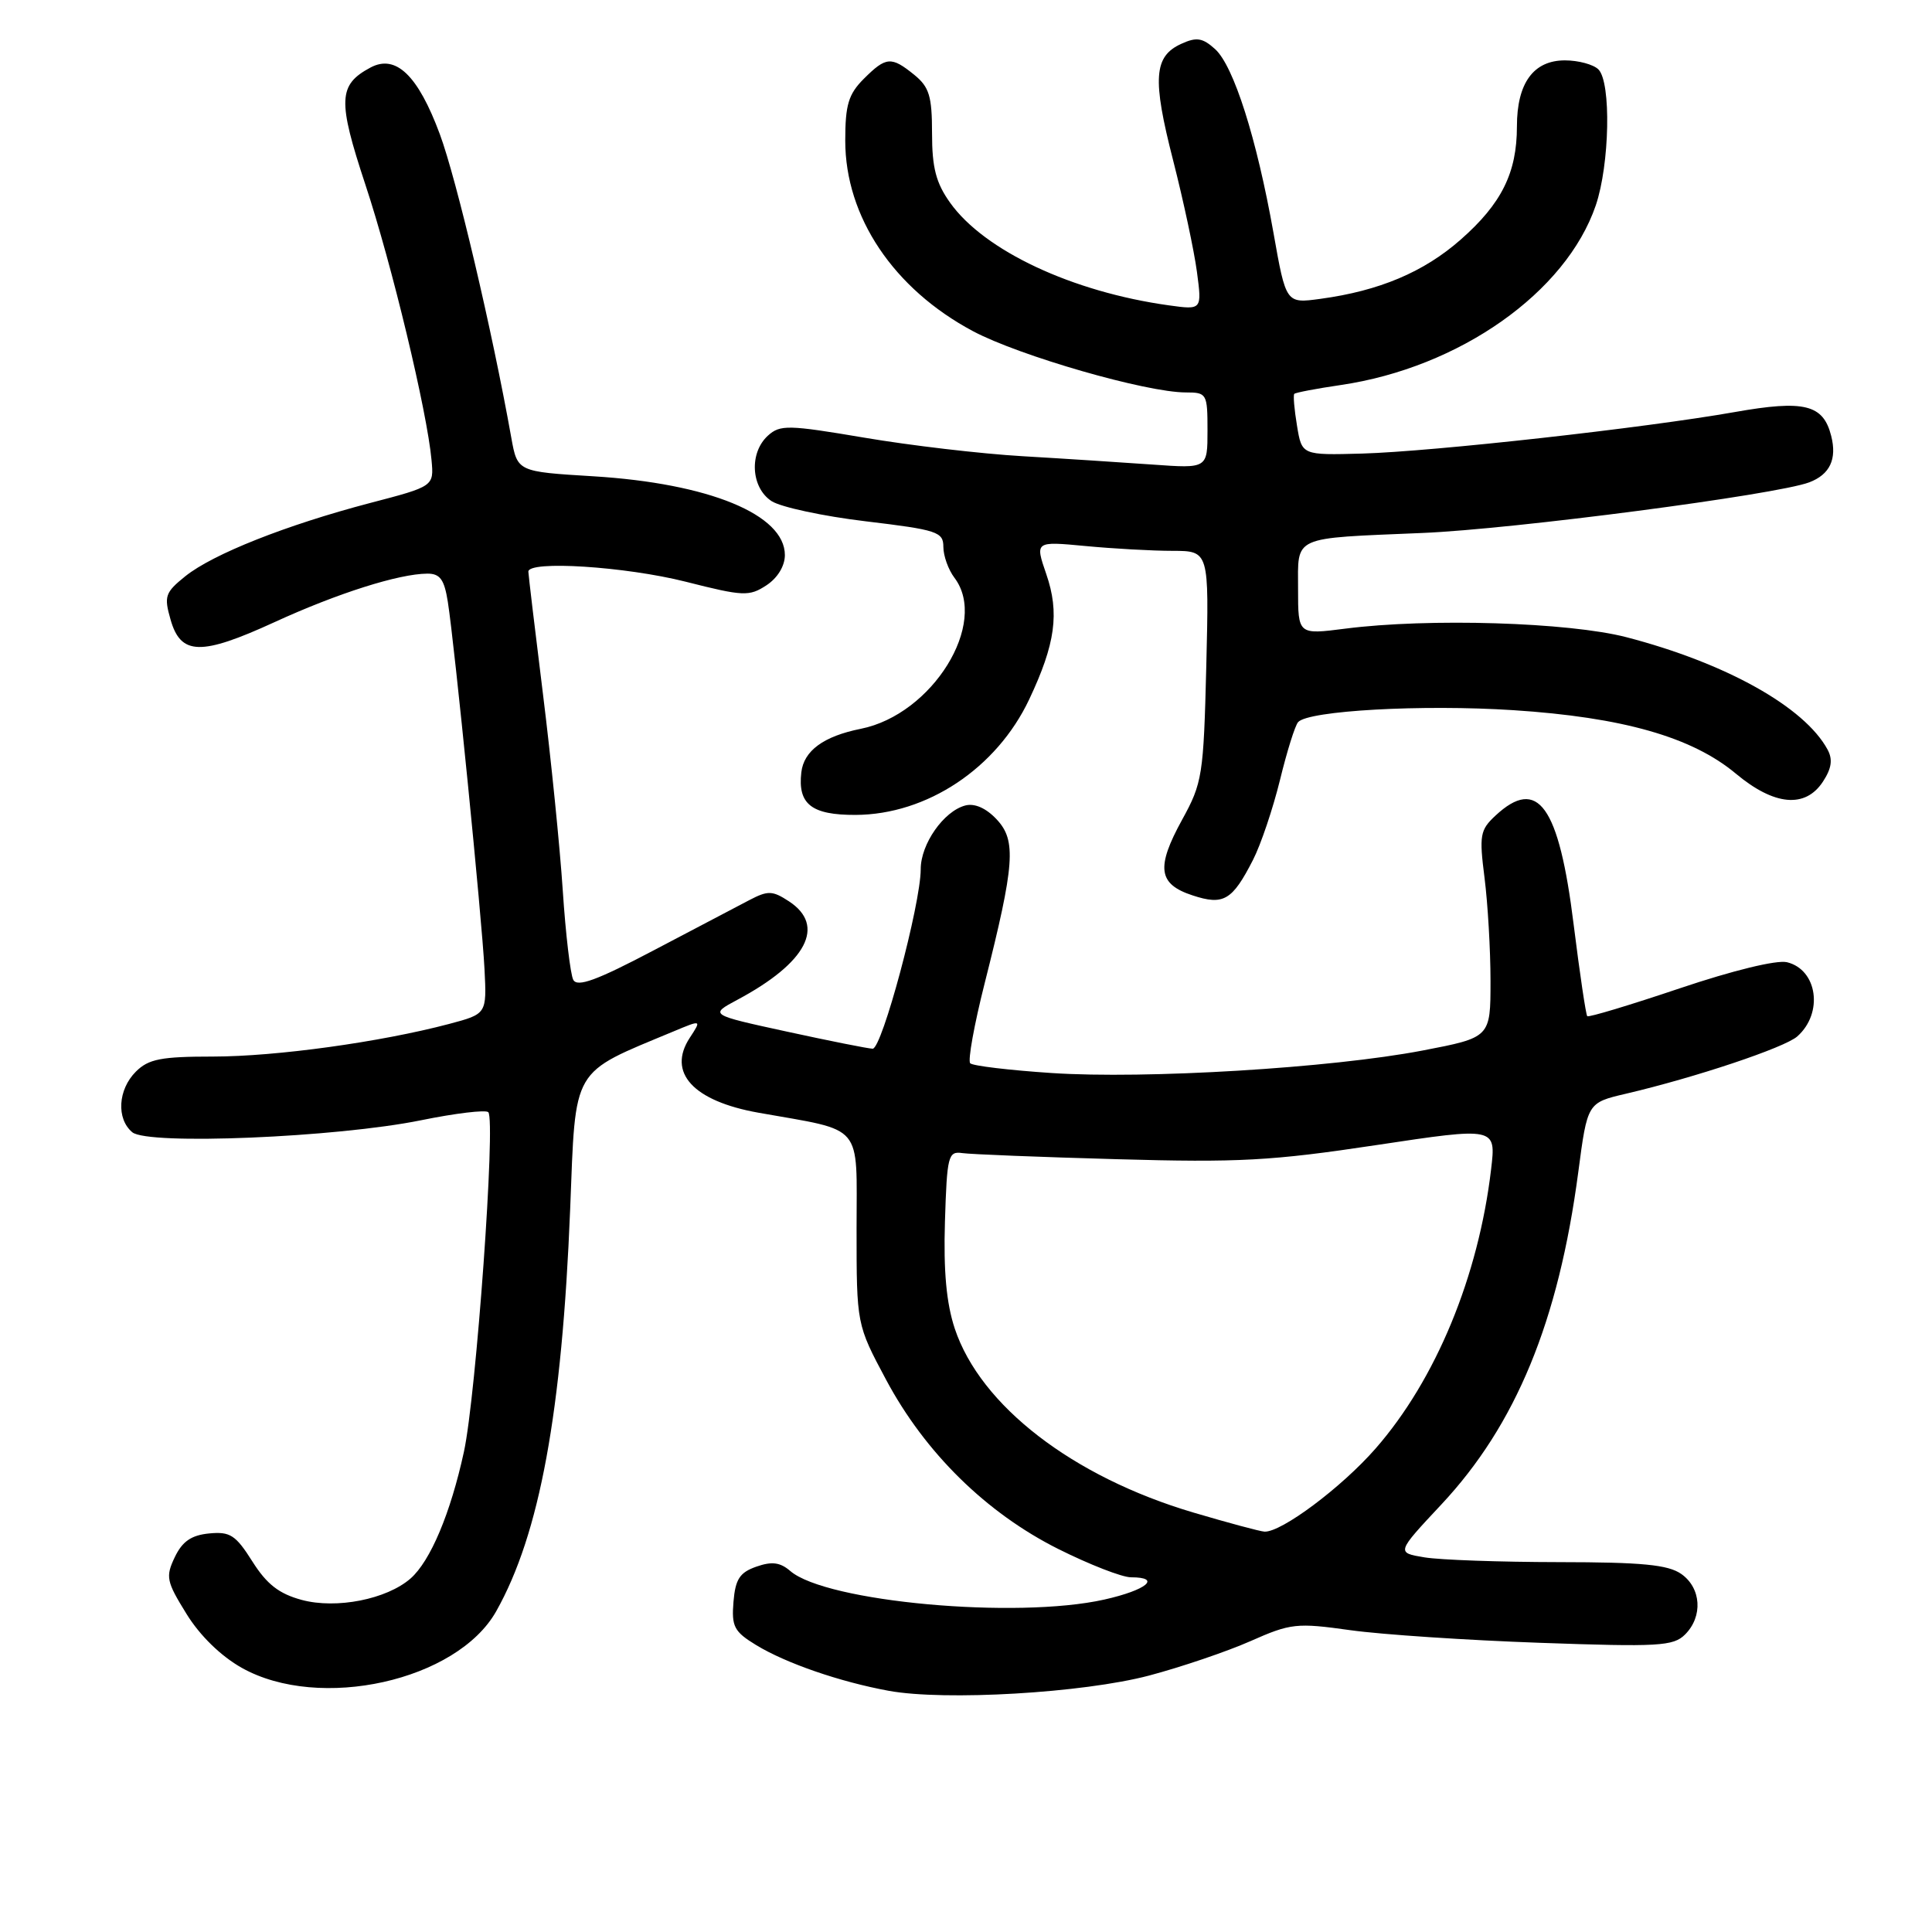 <?xml version="1.0" encoding="UTF-8" standalone="no"?>
<!DOCTYPE svg PUBLIC "-//W3C//DTD SVG 1.1//EN" "http://www.w3.org/Graphics/SVG/1.1/DTD/svg11.dtd" >
<svg xmlns="http://www.w3.org/2000/svg" xmlns:xlink="http://www.w3.org/1999/xlink" version="1.1" viewBox="0 0 256 256">
 <g >
 <path fill="currentColor"
d=" M 152.26 222.02 C 156.52 220.89 162.57 218.84 165.69 217.46 C 171.04 215.09 171.81 215.01 178.94 216.01 C 183.10 216.59 194.39 217.34 204.03 217.68 C 219.78 218.24 221.73 218.13 223.28 216.58 C 225.67 214.19 225.43 210.42 222.78 208.56 C 221.02 207.33 217.59 207.00 206.53 206.99 C 198.81 206.98 190.82 206.70 188.76 206.36 C 185.01 205.74 185.01 205.74 190.98 199.36 C 200.87 188.79 206.51 175.11 209.13 155.31 C 210.34 146.12 210.34 146.12 215.42 144.93 C 224.62 142.78 236.47 138.82 238.15 137.33 C 241.63 134.25 240.83 128.49 236.79 127.50 C 235.43 127.17 229.64 128.58 222.57 130.96 C 216.01 133.17 210.50 134.83 210.32 134.65 C 210.14 134.47 209.33 129.02 208.52 122.53 C 206.57 106.74 203.77 102.84 198.15 108.08 C 196.11 109.98 195.99 110.68 196.71 116.33 C 197.14 119.72 197.50 125.87 197.50 129.98 C 197.50 137.47 197.50 137.47 188.50 139.20 C 176.38 141.52 151.80 143.01 139.33 142.18 C 133.74 141.81 128.89 141.23 128.56 140.89 C 128.22 140.56 129.08 135.79 130.47 130.30 C 134.46 114.52 134.69 111.37 132.07 108.58 C 130.67 107.08 129.15 106.41 127.91 106.73 C 125.05 107.48 122.00 111.83 122.00 115.17 C 122.00 119.82 116.86 139.00 115.63 138.96 C 115.01 138.94 109.89 137.92 104.25 136.69 C 94.00 134.46 94.00 134.46 97.70 132.48 C 106.90 127.57 109.47 122.66 104.54 119.43 C 102.35 118.00 101.76 117.98 99.29 119.27 C 97.75 120.07 92.04 123.07 86.59 125.94 C 79.05 129.91 76.50 130.84 75.96 129.83 C 75.58 129.10 74.95 123.78 74.57 118.00 C 74.19 112.22 73.01 100.53 71.95 92.00 C 70.89 83.47 70.02 76.16 70.01 75.75 C 69.99 74.24 82.85 75.06 90.86 77.08 C 98.50 79.02 99.27 79.05 101.55 77.56 C 103.03 76.59 104.00 75.00 104.00 73.55 C 104.00 68.18 93.95 64.05 78.61 63.11 C 68.56 62.50 68.56 62.50 67.75 58.00 C 65.20 43.71 60.50 23.77 58.28 17.78 C 55.39 9.98 52.45 7.15 49.09 8.95 C 44.81 11.24 44.72 13.28 48.41 24.45 C 51.91 35.00 56.60 54.54 57.18 60.97 C 57.50 64.44 57.50 64.44 49.00 66.66 C 37.92 69.57 28.23 73.41 24.56 76.35 C 21.88 78.51 21.71 79.00 22.60 82.10 C 23.95 86.85 26.62 86.91 36.37 82.44 C 44.69 78.62 52.85 76.03 56.62 76.01 C 58.31 76.00 58.87 76.78 59.34 79.75 C 60.24 85.46 63.86 121.71 64.20 128.43 C 64.50 134.35 64.50 134.35 59.50 135.68 C 50.38 138.09 36.61 139.99 28.25 140.00 C 21.34 140.00 19.68 140.32 18.00 142.00 C 15.62 144.38 15.40 148.25 17.53 150.03 C 19.62 151.76 44.56 150.72 55.79 148.44 C 60.35 147.51 64.36 147.03 64.70 147.37 C 65.71 148.38 63.09 184.94 61.47 192.38 C 59.70 200.51 57.03 206.85 54.40 209.16 C 51.23 211.92 44.58 213.23 39.99 212.00 C 36.96 211.18 35.35 209.92 33.44 206.90 C 31.23 203.40 30.49 202.92 27.71 203.19 C 25.35 203.42 24.16 204.24 23.16 206.33 C 21.92 208.93 22.05 209.55 24.70 213.83 C 26.49 216.74 29.27 219.44 32.04 221.00 C 42.34 226.78 60.56 222.72 65.75 213.50 C 71.51 203.28 74.47 187.15 75.55 160.21 C 76.30 141.14 75.60 142.36 89.24 136.67 C 92.97 135.11 92.97 135.11 91.40 137.51 C 88.38 142.12 91.84 145.90 100.50 147.44 C 114.60 149.95 113.50 148.65 113.50 162.78 C 113.50 175.50 113.50 175.50 117.42 182.84 C 122.59 192.51 130.69 200.47 140.23 205.25 C 144.35 207.31 148.68 209.00 149.86 209.00 C 153.97 209.00 151.95 210.69 146.33 211.95 C 134.68 214.56 109.49 212.27 104.72 208.17 C 103.38 207.01 102.27 206.87 100.22 207.59 C 98.02 208.36 97.44 209.24 97.19 212.25 C 96.92 215.52 97.27 216.20 100.19 217.98 C 104.15 220.39 111.27 222.85 117.76 224.04 C 125.19 225.40 143.52 224.33 152.26 222.02 Z  M 166.03 113.94 C 167.07 111.91 168.67 107.15 169.60 103.37 C 170.52 99.59 171.60 96.13 172.01 95.68 C 173.37 94.16 188.44 93.32 200.50 94.10 C 215.02 95.04 224.21 97.66 230.02 102.52 C 235.10 106.76 239.21 107.14 241.55 103.57 C 242.70 101.81 242.87 100.63 242.16 99.32 C 239.10 93.67 228.69 87.86 215.50 84.43 C 207.85 82.45 189.32 81.88 178.25 83.30 C 172.00 84.10 172.00 84.10 172.00 78.07 C 172.00 70.91 171.02 71.36 188.50 70.62 C 200.55 70.12 235.43 65.55 239.74 63.91 C 242.47 62.87 243.43 60.84 242.64 57.75 C 241.59 53.59 239.08 52.97 229.86 54.60 C 217.92 56.71 189.90 59.83 180.50 60.10 C 172.50 60.32 172.50 60.32 171.86 56.41 C 171.50 54.26 171.34 52.36 171.50 52.19 C 171.66 52.02 174.42 51.49 177.64 51.02 C 193.38 48.71 207.51 38.75 211.45 27.21 C 213.29 21.79 213.51 10.91 211.80 9.20 C 211.14 8.54 209.14 8.00 207.36 8.00 C 203.19 8.00 201.00 11.01 201.00 16.75 C 201.00 22.89 198.97 26.98 193.56 31.74 C 188.67 36.05 182.77 38.54 174.95 39.60 C 170.40 40.22 170.40 40.22 168.74 30.84 C 166.52 18.34 163.47 8.74 161.01 6.51 C 159.35 5.01 158.55 4.88 156.52 5.81 C 152.88 7.47 152.67 10.42 155.44 21.23 C 156.81 26.59 158.23 33.24 158.60 36.02 C 159.27 41.07 159.27 41.07 154.88 40.46 C 142.07 38.68 130.43 33.22 125.90 26.87 C 124.02 24.24 123.50 22.22 123.50 17.66 C 123.50 12.73 123.13 11.53 121.14 9.91 C 118.09 7.44 117.41 7.50 114.45 10.45 C 112.42 12.49 112.00 13.89 112.00 18.64 C 112.00 28.72 118.40 38.27 128.92 43.88 C 135.08 47.16 151.89 52.00 157.13 52.00 C 159.91 52.00 160.00 52.16 160.00 57.04 C 160.00 62.08 160.00 62.08 152.75 61.56 C 148.76 61.28 141.00 60.77 135.50 60.45 C 130.00 60.13 120.55 59.02 114.51 57.99 C 104.45 56.29 103.37 56.26 101.76 57.72 C 99.24 60.00 99.50 64.63 102.25 66.41 C 103.49 67.20 109.11 68.41 114.75 69.08 C 124.20 70.21 125.00 70.48 125.00 72.46 C 125.00 73.65 125.66 75.49 126.47 76.56 C 131.03 82.59 123.54 94.67 114.06 96.57 C 109.12 97.56 106.51 99.48 106.18 102.34 C 105.69 106.56 107.53 108.00 113.37 107.98 C 122.83 107.94 132.06 101.80 136.37 92.68 C 139.85 85.32 140.41 81.22 138.64 76.08 C 137.14 71.72 137.14 71.72 143.82 72.35 C 147.49 72.70 152.69 72.99 155.36 72.99 C 160.21 73.00 160.21 73.00 159.84 88.25 C 159.48 102.76 159.32 103.75 156.63 108.63 C 153.16 114.95 153.46 117.15 158.01 118.64 C 162.13 120.00 163.28 119.32 166.03 113.94 Z  M 158.13 200.42 C 142.14 195.69 129.91 186.26 126.51 176.04 C 125.40 172.68 125.01 168.45 125.21 161.87 C 125.48 153.15 125.64 152.52 127.50 152.79 C 128.60 152.95 137.82 153.32 148.00 153.60 C 164.16 154.06 168.51 153.82 182.37 151.73 C 198.24 149.34 198.24 149.34 197.58 154.92 C 195.91 169.13 190.25 182.82 182.27 191.94 C 177.77 197.09 169.78 203.06 167.55 202.95 C 166.97 202.92 162.73 201.78 158.13 200.42 Z "/>
</g>
</svg>